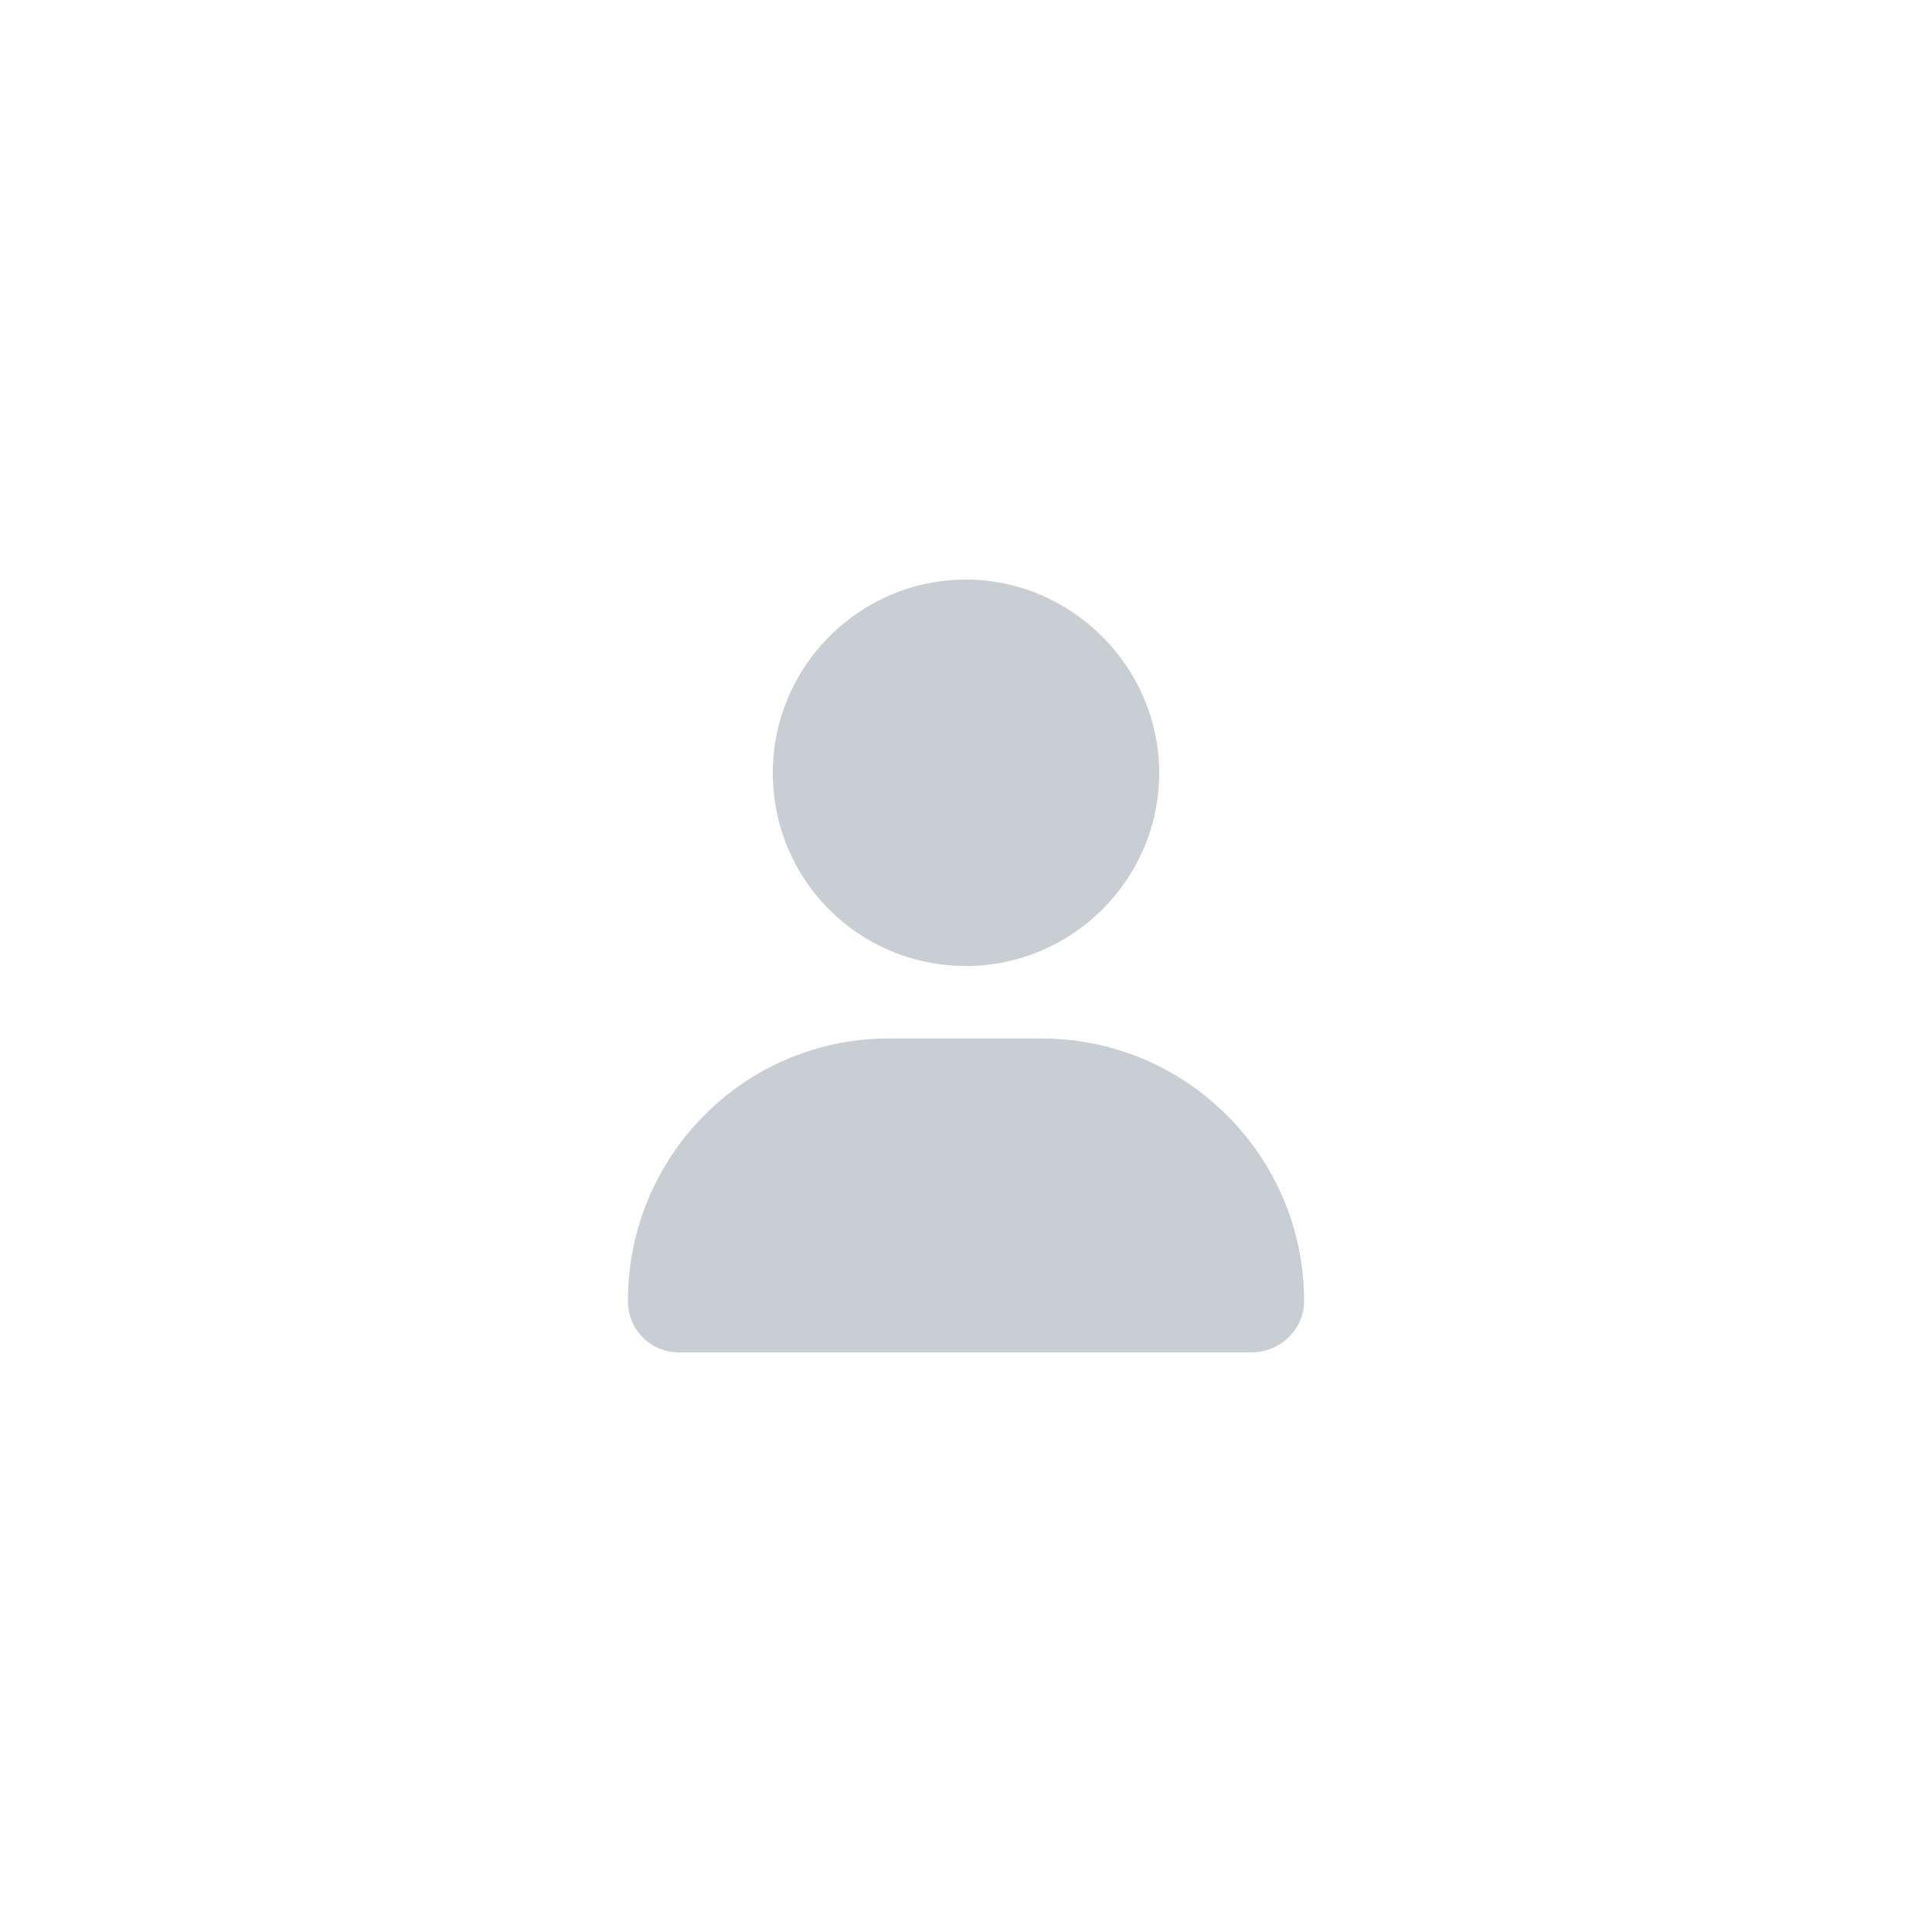 <svg width="40" height="40" viewBox="0 0 40 40" fill="none" xmlns="http://www.w3.org/2000/svg">
<path d="M20 20C17.781 20 16 18.219 16 16C16 13.812 17.781 12 20 12C22.188 12 24 13.812 24 16C24 18.219 22.188 20 20 20ZM21.562 21.5C24.562 21.5 27 23.938 27 26.938C27 27.531 26.5 28 25.906 28H14.062C13.469 28 13 27.531 13 26.938C13 23.938 15.406 21.5 18.406 21.5H21.562Z" fill="#C9CDD4"/>
</svg>
